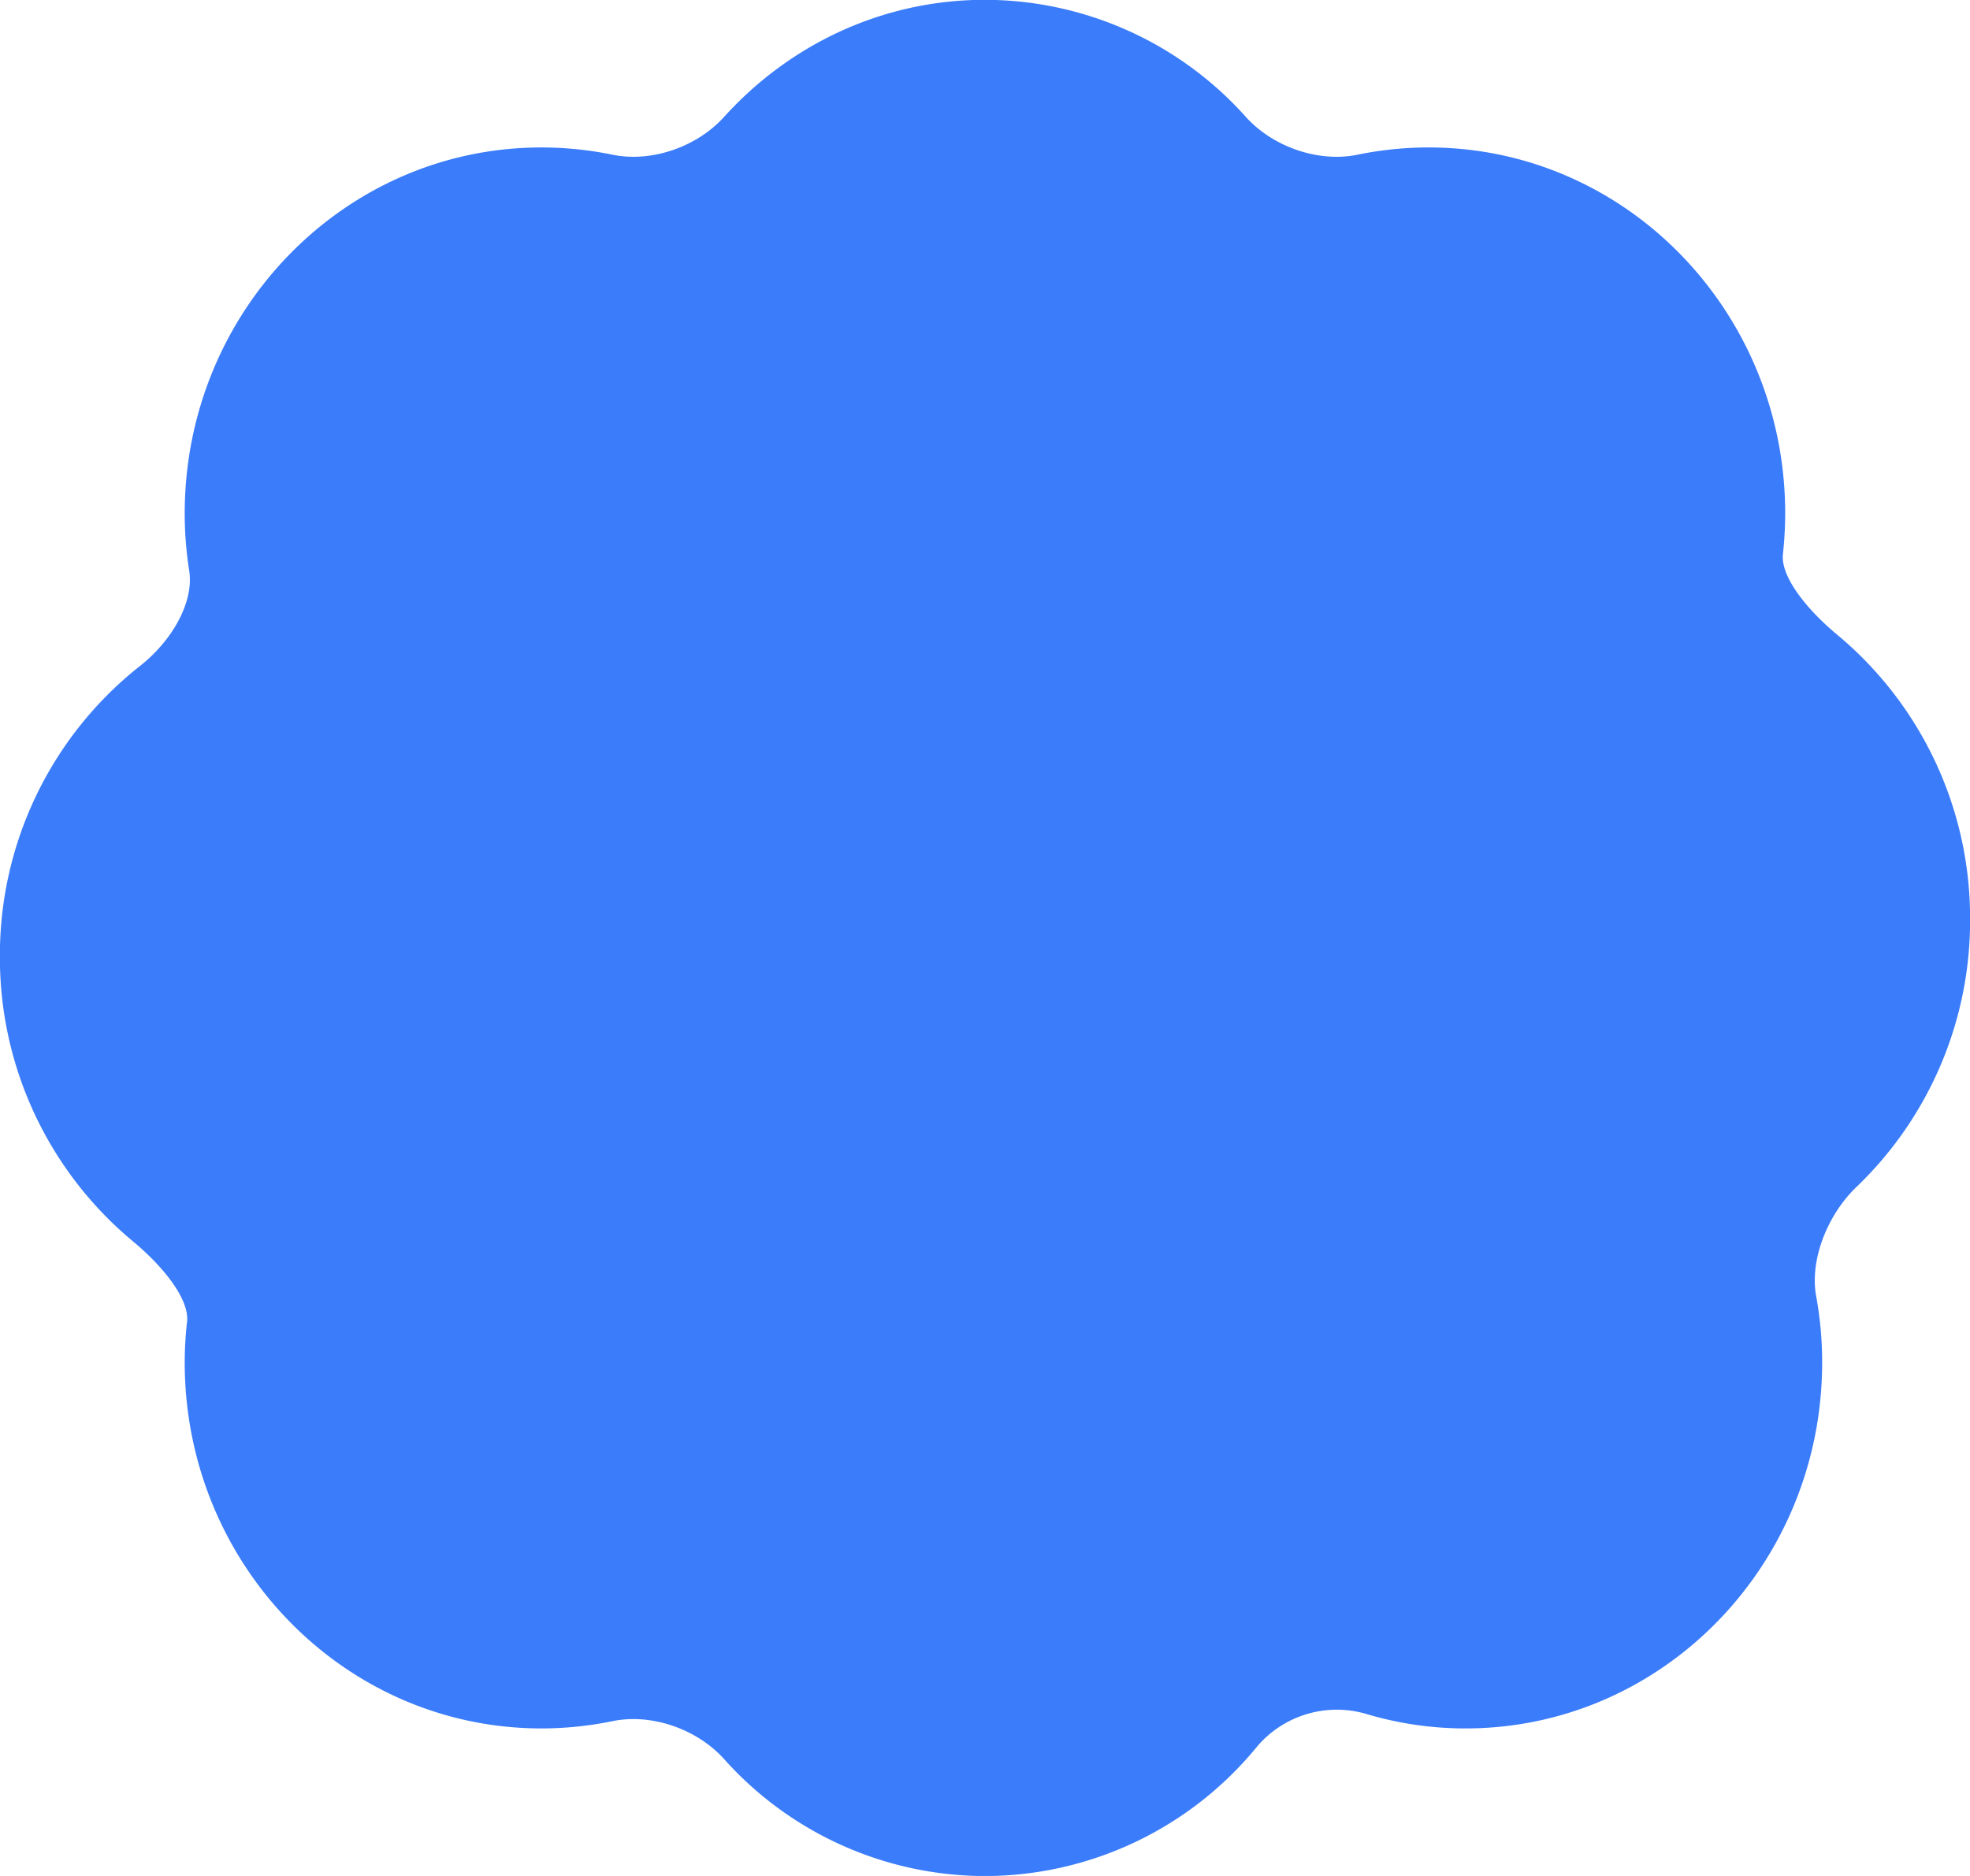 <svg xmlns="http://www.w3.org/2000/svg" width="21" height="20"><path fill="#3B7CFA" fill-rule="evenodd" d="M1.411 13.229c.335.277.61.626.583.863a3.855 3.855 0 0 0-.025.432c0 2.156 1.703 3.903 3.802 3.903.259 0 .512-.027.757-.077.412-.086.899.08 1.19.403a3.74 3.74 0 0 0 2.782 1.248 3.753 3.753 0 0 0 2.899-1.379 1.115 1.115 0 0 1 1.163-.35 3.68 3.68 0 0 0 1.061.155c2.099 0 3.801-1.747 3.801-3.903 0-.241-.022-.477-.064-.705-.07-.386.118-.866.432-1.167a3.932 3.932 0 0 0 1.209-2.849 3.928 3.928 0 0 0-1.412-3.032c-.335-.278-.61-.627-.583-.864.015-.142.024-.286.024-.432 0-2.156-1.702-3.903-3.801-3.903-.26 0-.512.027-.757.077-.412.086-.899-.079-1.191-.402A3.737 3.737 0 0 0 10.5-.002c-1.1 0-2.088.482-2.782 1.249-.291.322-.778.488-1.19.402a3.782 3.782 0 0 0-.757-.077c-2.099 0-3.802 1.748-3.802 3.903 0 .208.017.412.048.61.052.335-.183.747-.526 1.016a3.925 3.925 0 0 0-1.492 3.095 3.93 3.93 0 0 0 1.412 3.033z"/></svg>